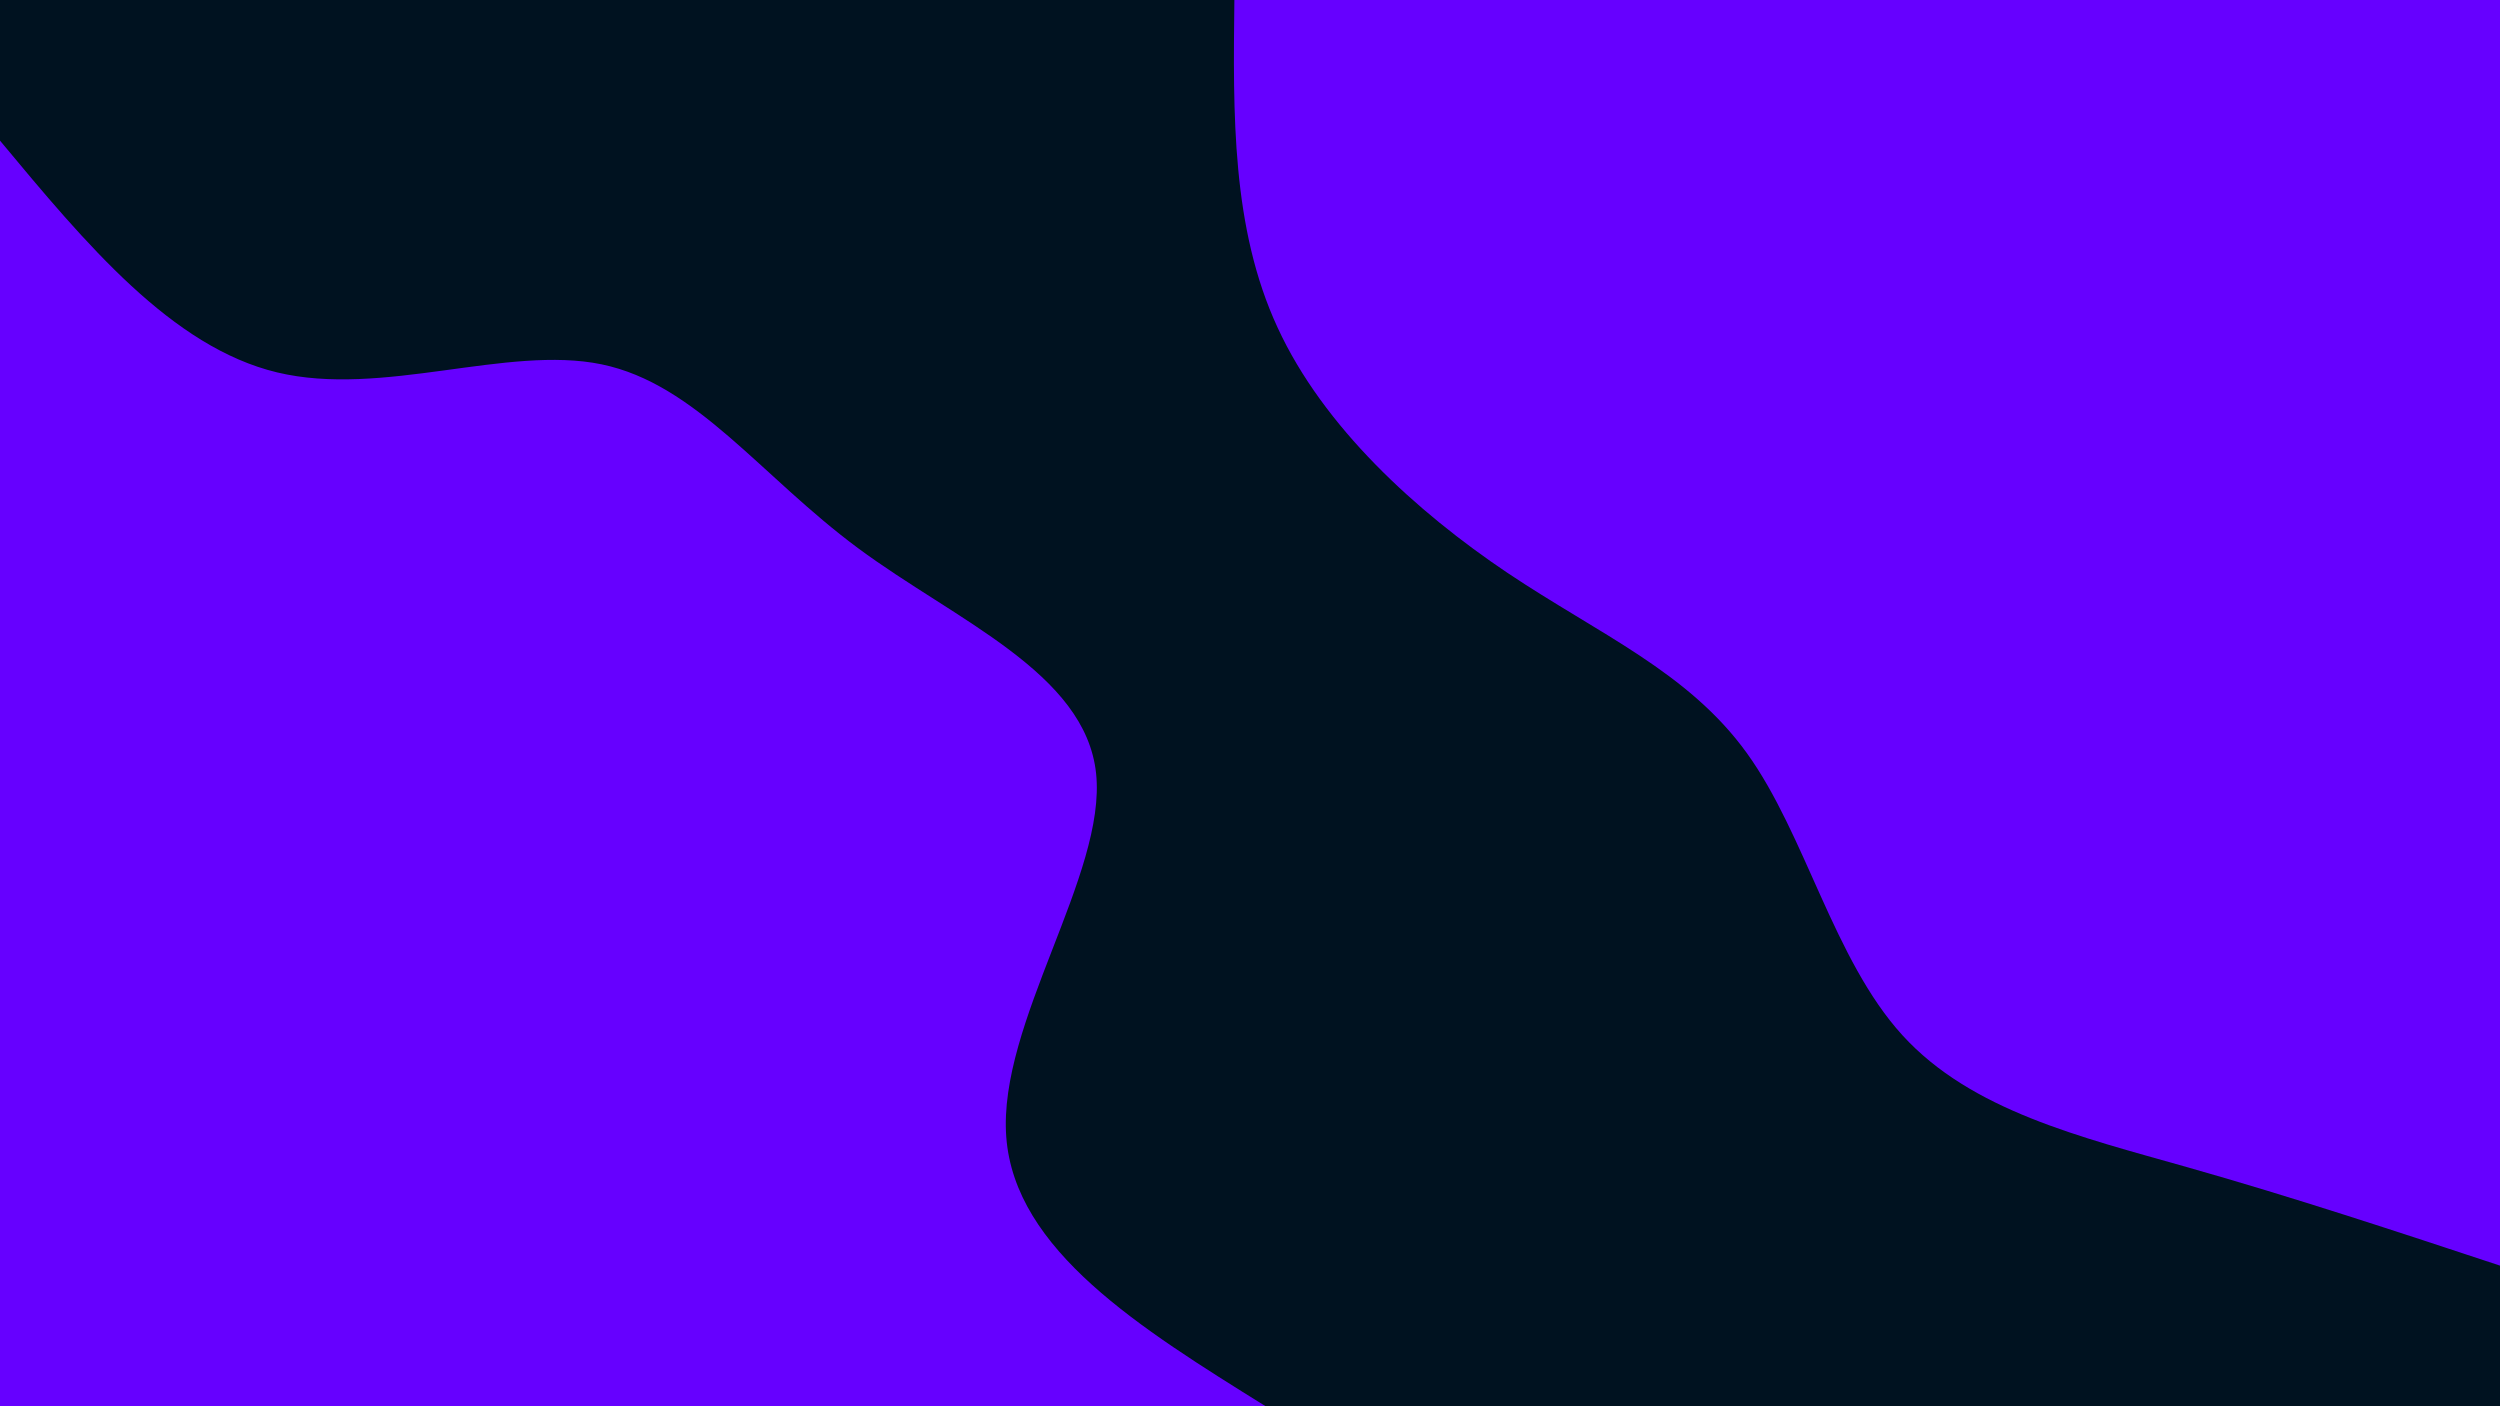 <svg id="visual" viewBox="0 0 960 540" width="960" height="540" xmlns="http://www.w3.org/2000/svg" xmlns:xlink="http://www.w3.org/1999/xlink" version="1.1"><rect x="0" y="0" width="960" height="540" fill="#001220"></rect><defs><linearGradient id="grad1_0" x1="43.8%" y1="0%" x2="100%" y2="100%"><stop offset="14.444%" stop-color="#001220" stop-opacity="1"></stop><stop offset="85.556%" stop-color="#001220" stop-opacity="1"></stop></linearGradient></defs><defs><linearGradient id="grad2_0" x1="0%" y1="0%" x2="56.3%" y2="100%"><stop offset="14.444%" stop-color="#001220" stop-opacity="1"></stop><stop offset="85.556%" stop-color="#001220" stop-opacity="1"></stop></linearGradient></defs><g transform="translate(960, 0)"><path d="M0 486C-39.6 472.9 -79.2 459.8 -120.1 448.2C-161 436.6 -203.1 426.5 -229.5 397.5C-255.9 368.5 -266.7 320.4 -289.2 289.2C-311.7 258 -346 243.5 -381.1 220C-416.1 196.5 -451.8 164 -469.4 125.8C-487.1 87.6 -486.5 43.8 -486 0L0 0Z" fill="#6600FF"></path></g><g transform="translate(0, 540)"><path d="M0 -486C33 -446.3 66 -406.7 106.4 -397C146.8 -387.3 194.7 -407.6 231 -400.1C267.3 -392.6 292.1 -357.2 329.5 -329.5C366.9 -301.8 416.8 -281.7 420.9 -243C425 -204.3 383.2 -147.1 386.4 -103.5C389.6 -59.9 437.8 -30 486 0L0 0Z" fill="#6600FF"></path></g></svg>
